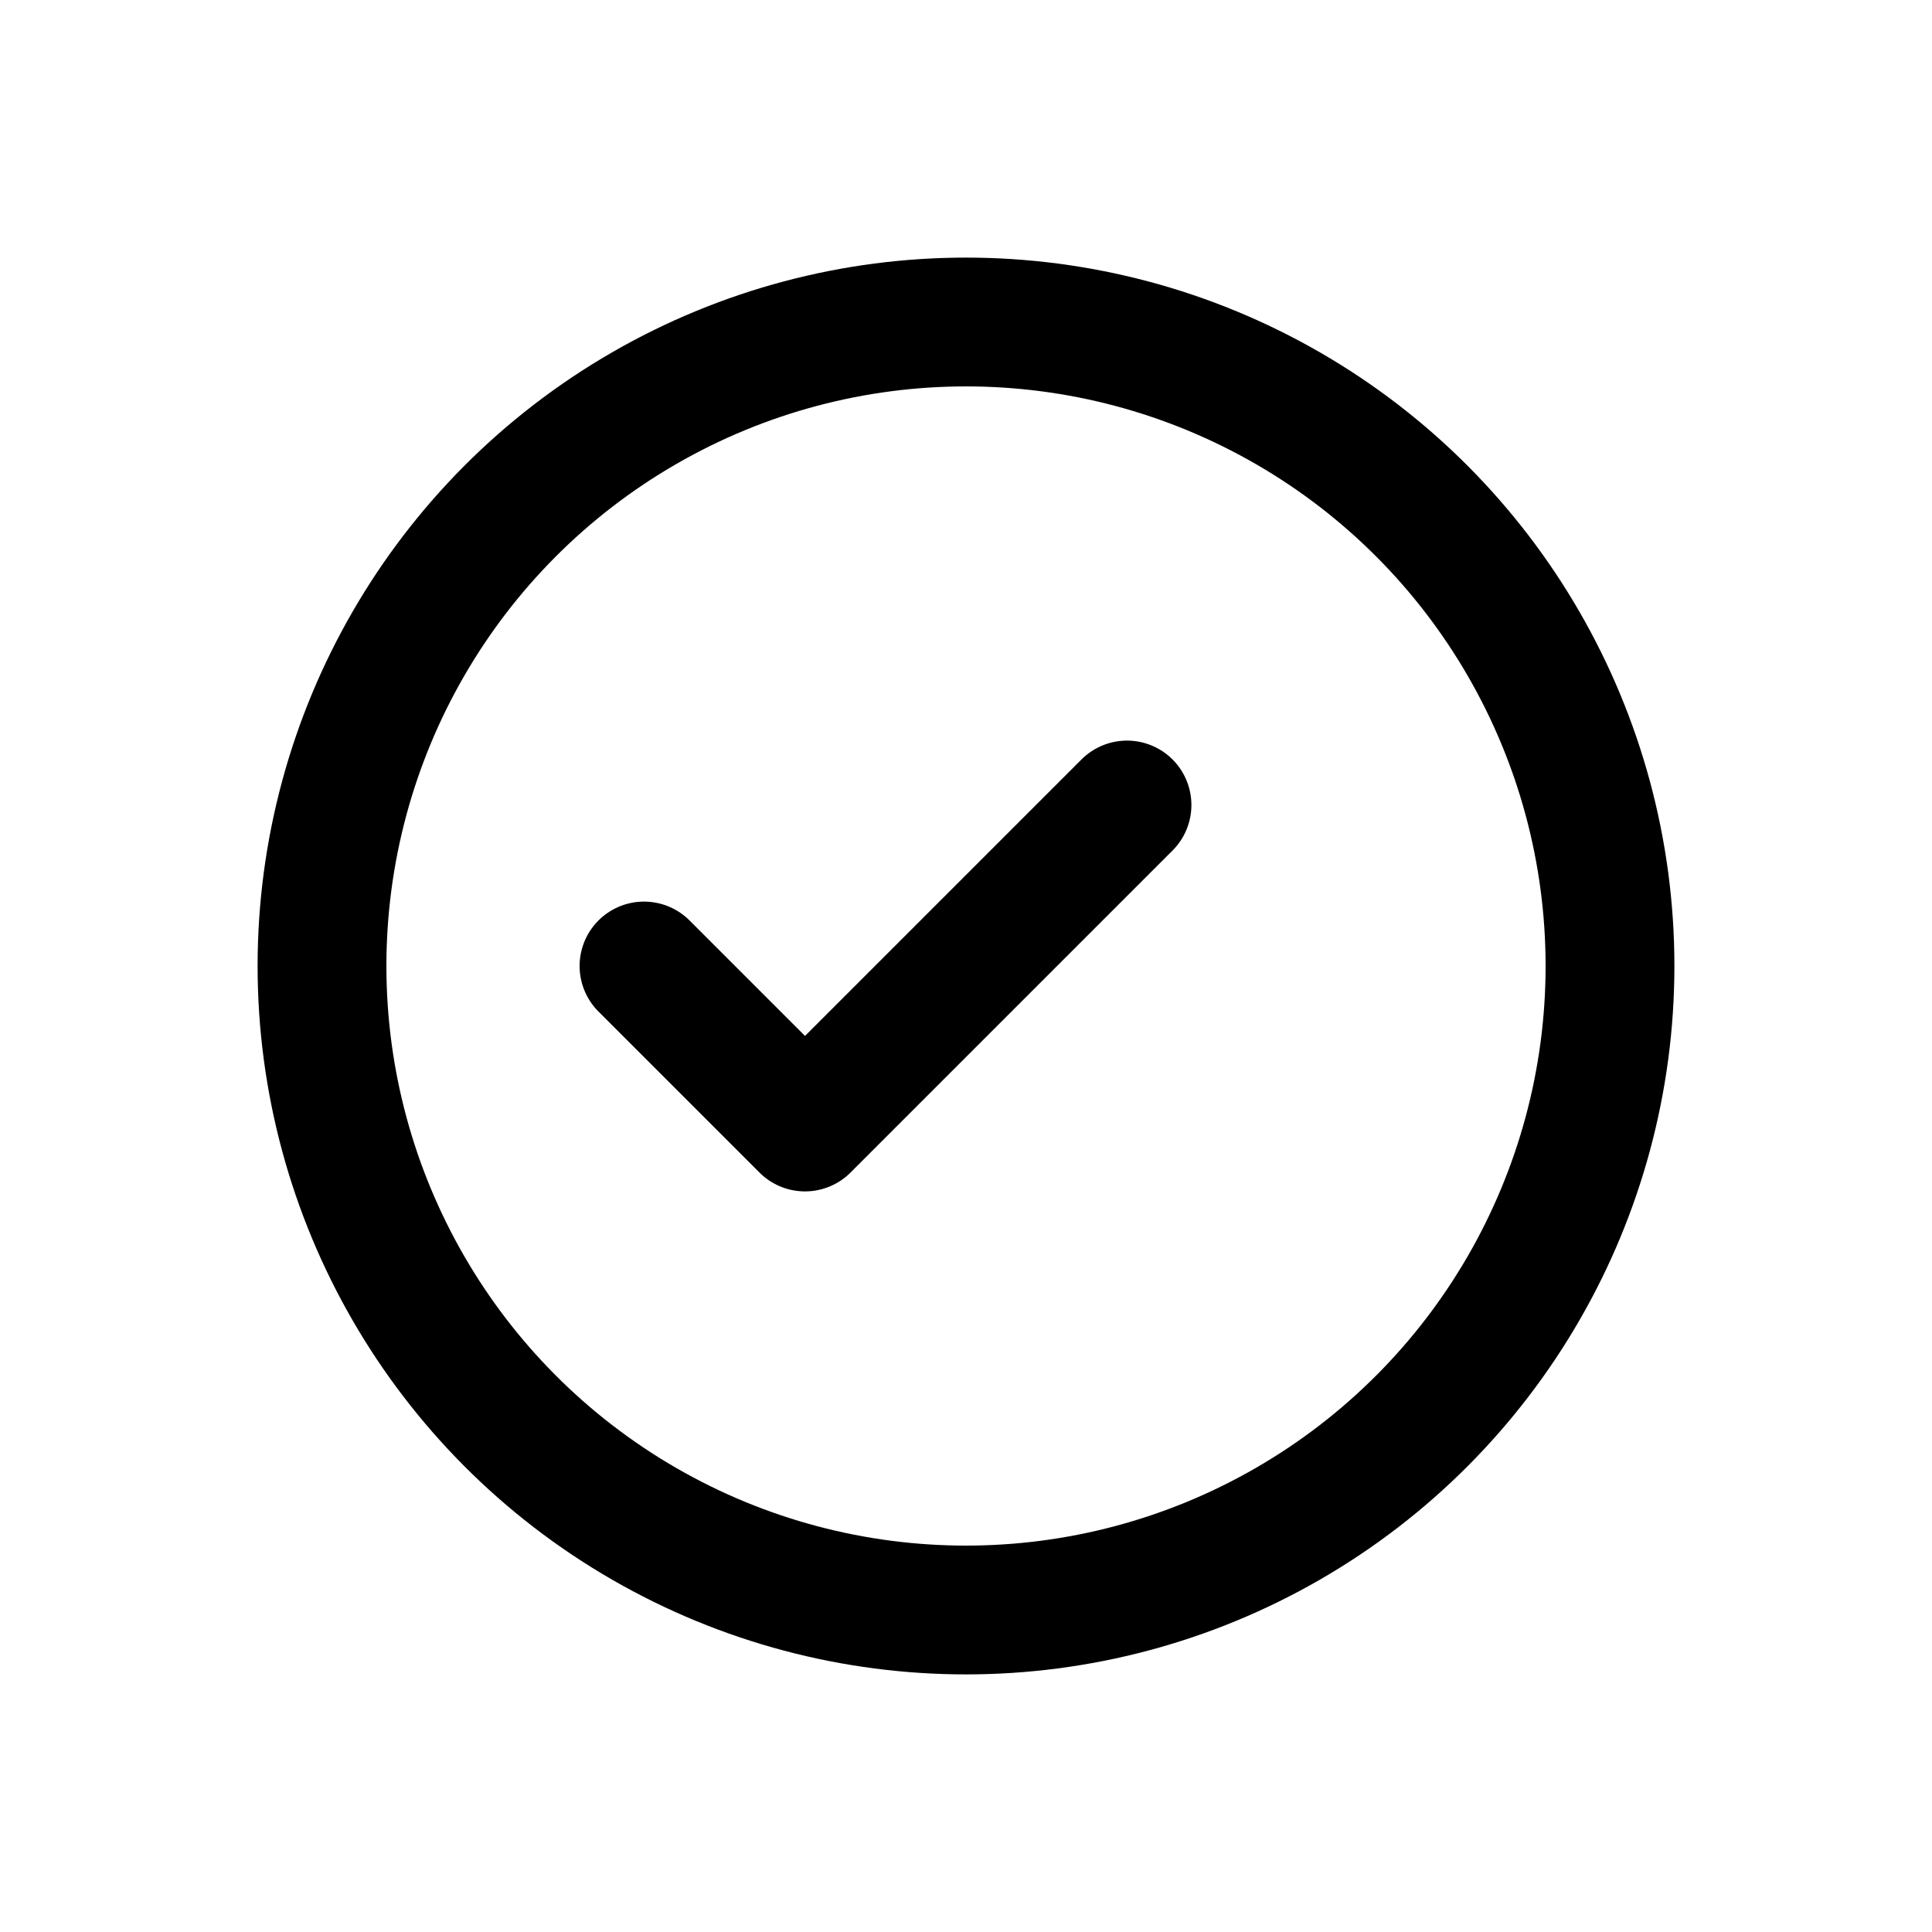<svg viewBox="0 0 24 24" fill="none" stroke="currentColor" stroke-width="1.6" stroke-linecap="round" stroke-linejoin="round" xmlns="http://www.w3.org/2000/svg">
  <circle cx="12" cy="12" r="8"/>
  <path d="M8 12l2 2 4-4"/>
</svg>
